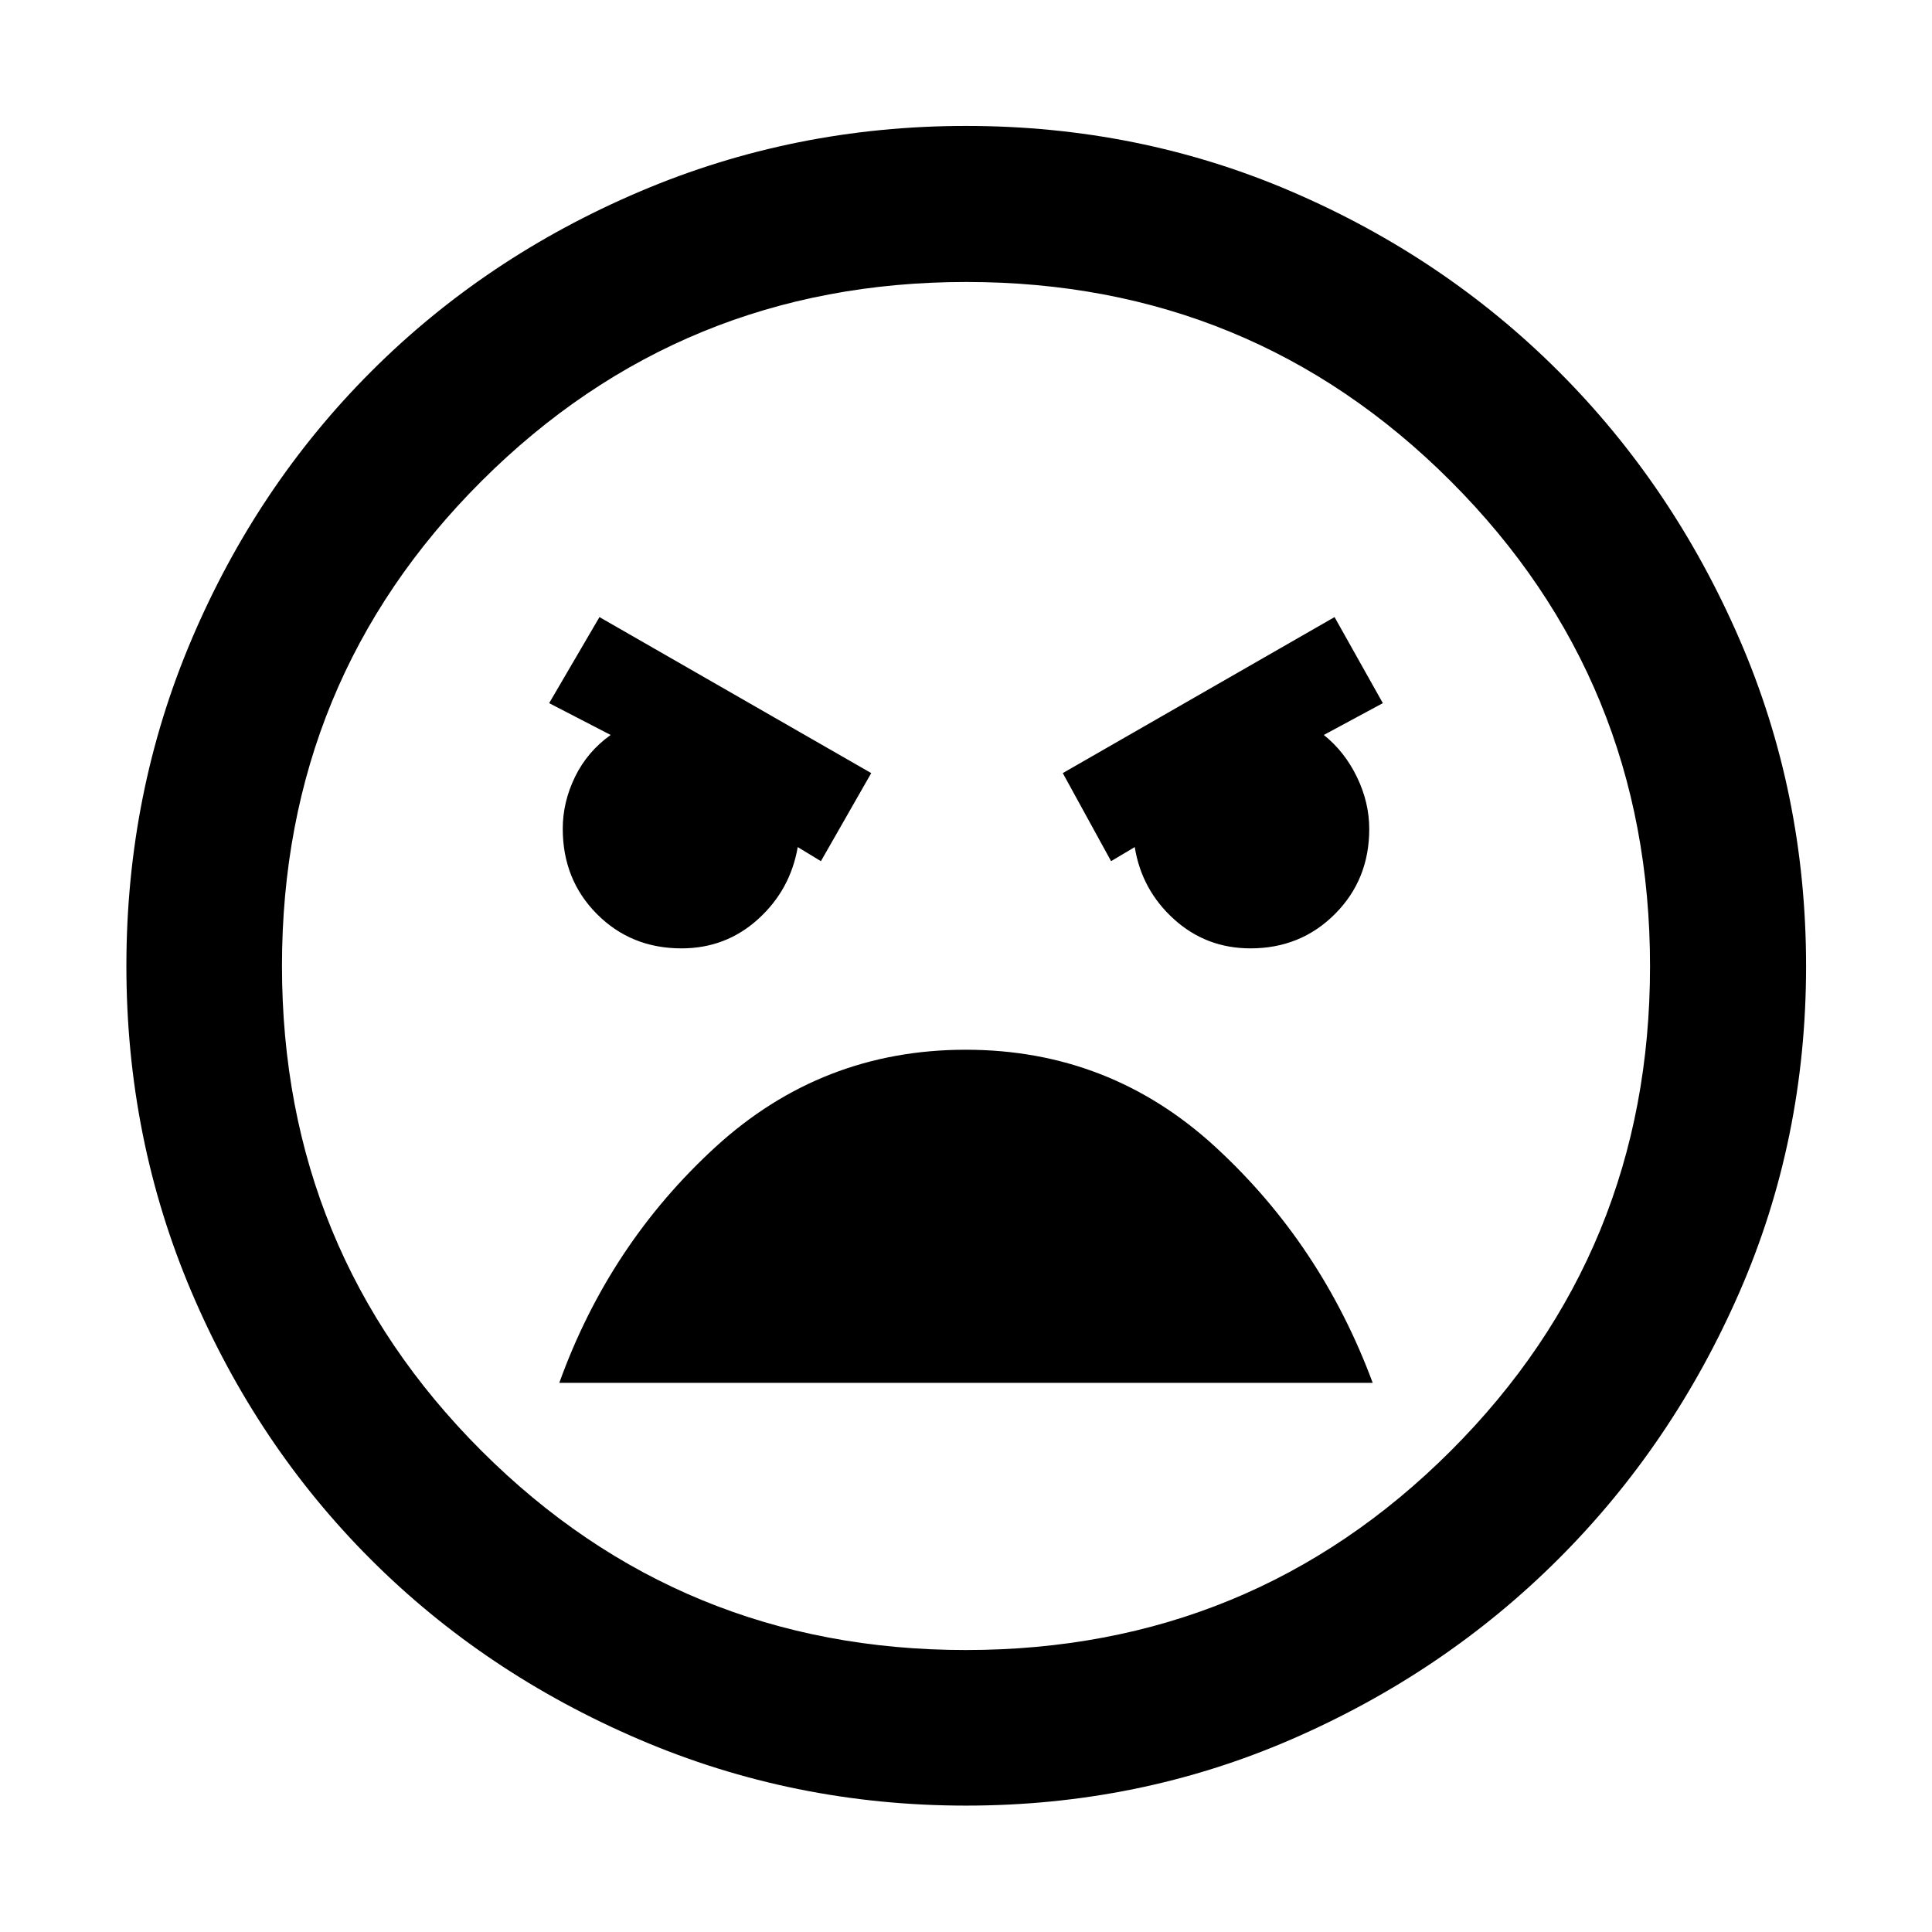 <svg xmlns="http://www.w3.org/2000/svg" height="48" viewBox="0 -960 960 960" width="48"><path d="M480-62.8q-85.64 0-162.46-32.92-76.81-32.93-133.35-89.47-56.54-56.54-88.97-132.7Q62.8-394.05 62.8-479.97q0-86.17 32.48-162.47t89.2-133.01q56.72-56.72 133.36-89.35 76.64-32.63 162.16-32.63 85.89 0 161.77 32.61 75.89 32.61 132.64 89.3 56.74 56.69 89.88 133.03 33.14 76.34 33.14 162.57 0 86.23-33.13 162.04-33.13 75.81-89.85 132.46-56.71 56.66-132.63 89.64Q565.9-62.8 480-62.8Zm-.06-77.31q141.86 0 240.91-98.94Q819.89-338 819.89-479.9q0-141.9-98.98-240.95-98.99-99.04-240.73-99.04-141.75 0-240.91 98.94Q140.11-622 140.11-480.1q0 141.9 99.07 240.95 99.08 99.04 240.76 99.04Zm72.15-391.98 11.76-7q3.44 21.29 19.46 35.81 16.03 14.52 38.07 14.52 24.92 0 41.95-17.07 17.04-17.06 17.04-42.24 0-13.21-6.12-25.84-6.13-12.63-16.45-20.89l29.33-15.81-24-42.76-135.04 77.52 24 43.76Zm-144.18 0 25-43.76-135.04-77.52-25 42.76 30.56 15.81q-11.55 8.24-17.68 20.77-6.12 12.54-6.12 25.79 0 25.36 16.98 42.42 16.97 17.06 42.02 17.06 22.04 0 38.06-14.52 16.03-14.52 19.7-35.81l11.52 7Zm71.96 93.7q-71.6 0-124.4 48.38-52.8 48.38-77.56 117.14h404.18q-25.52-68.76-78.08-117.14-52.55-48.38-124.14-48.38ZM480-480Z"/></svg>
